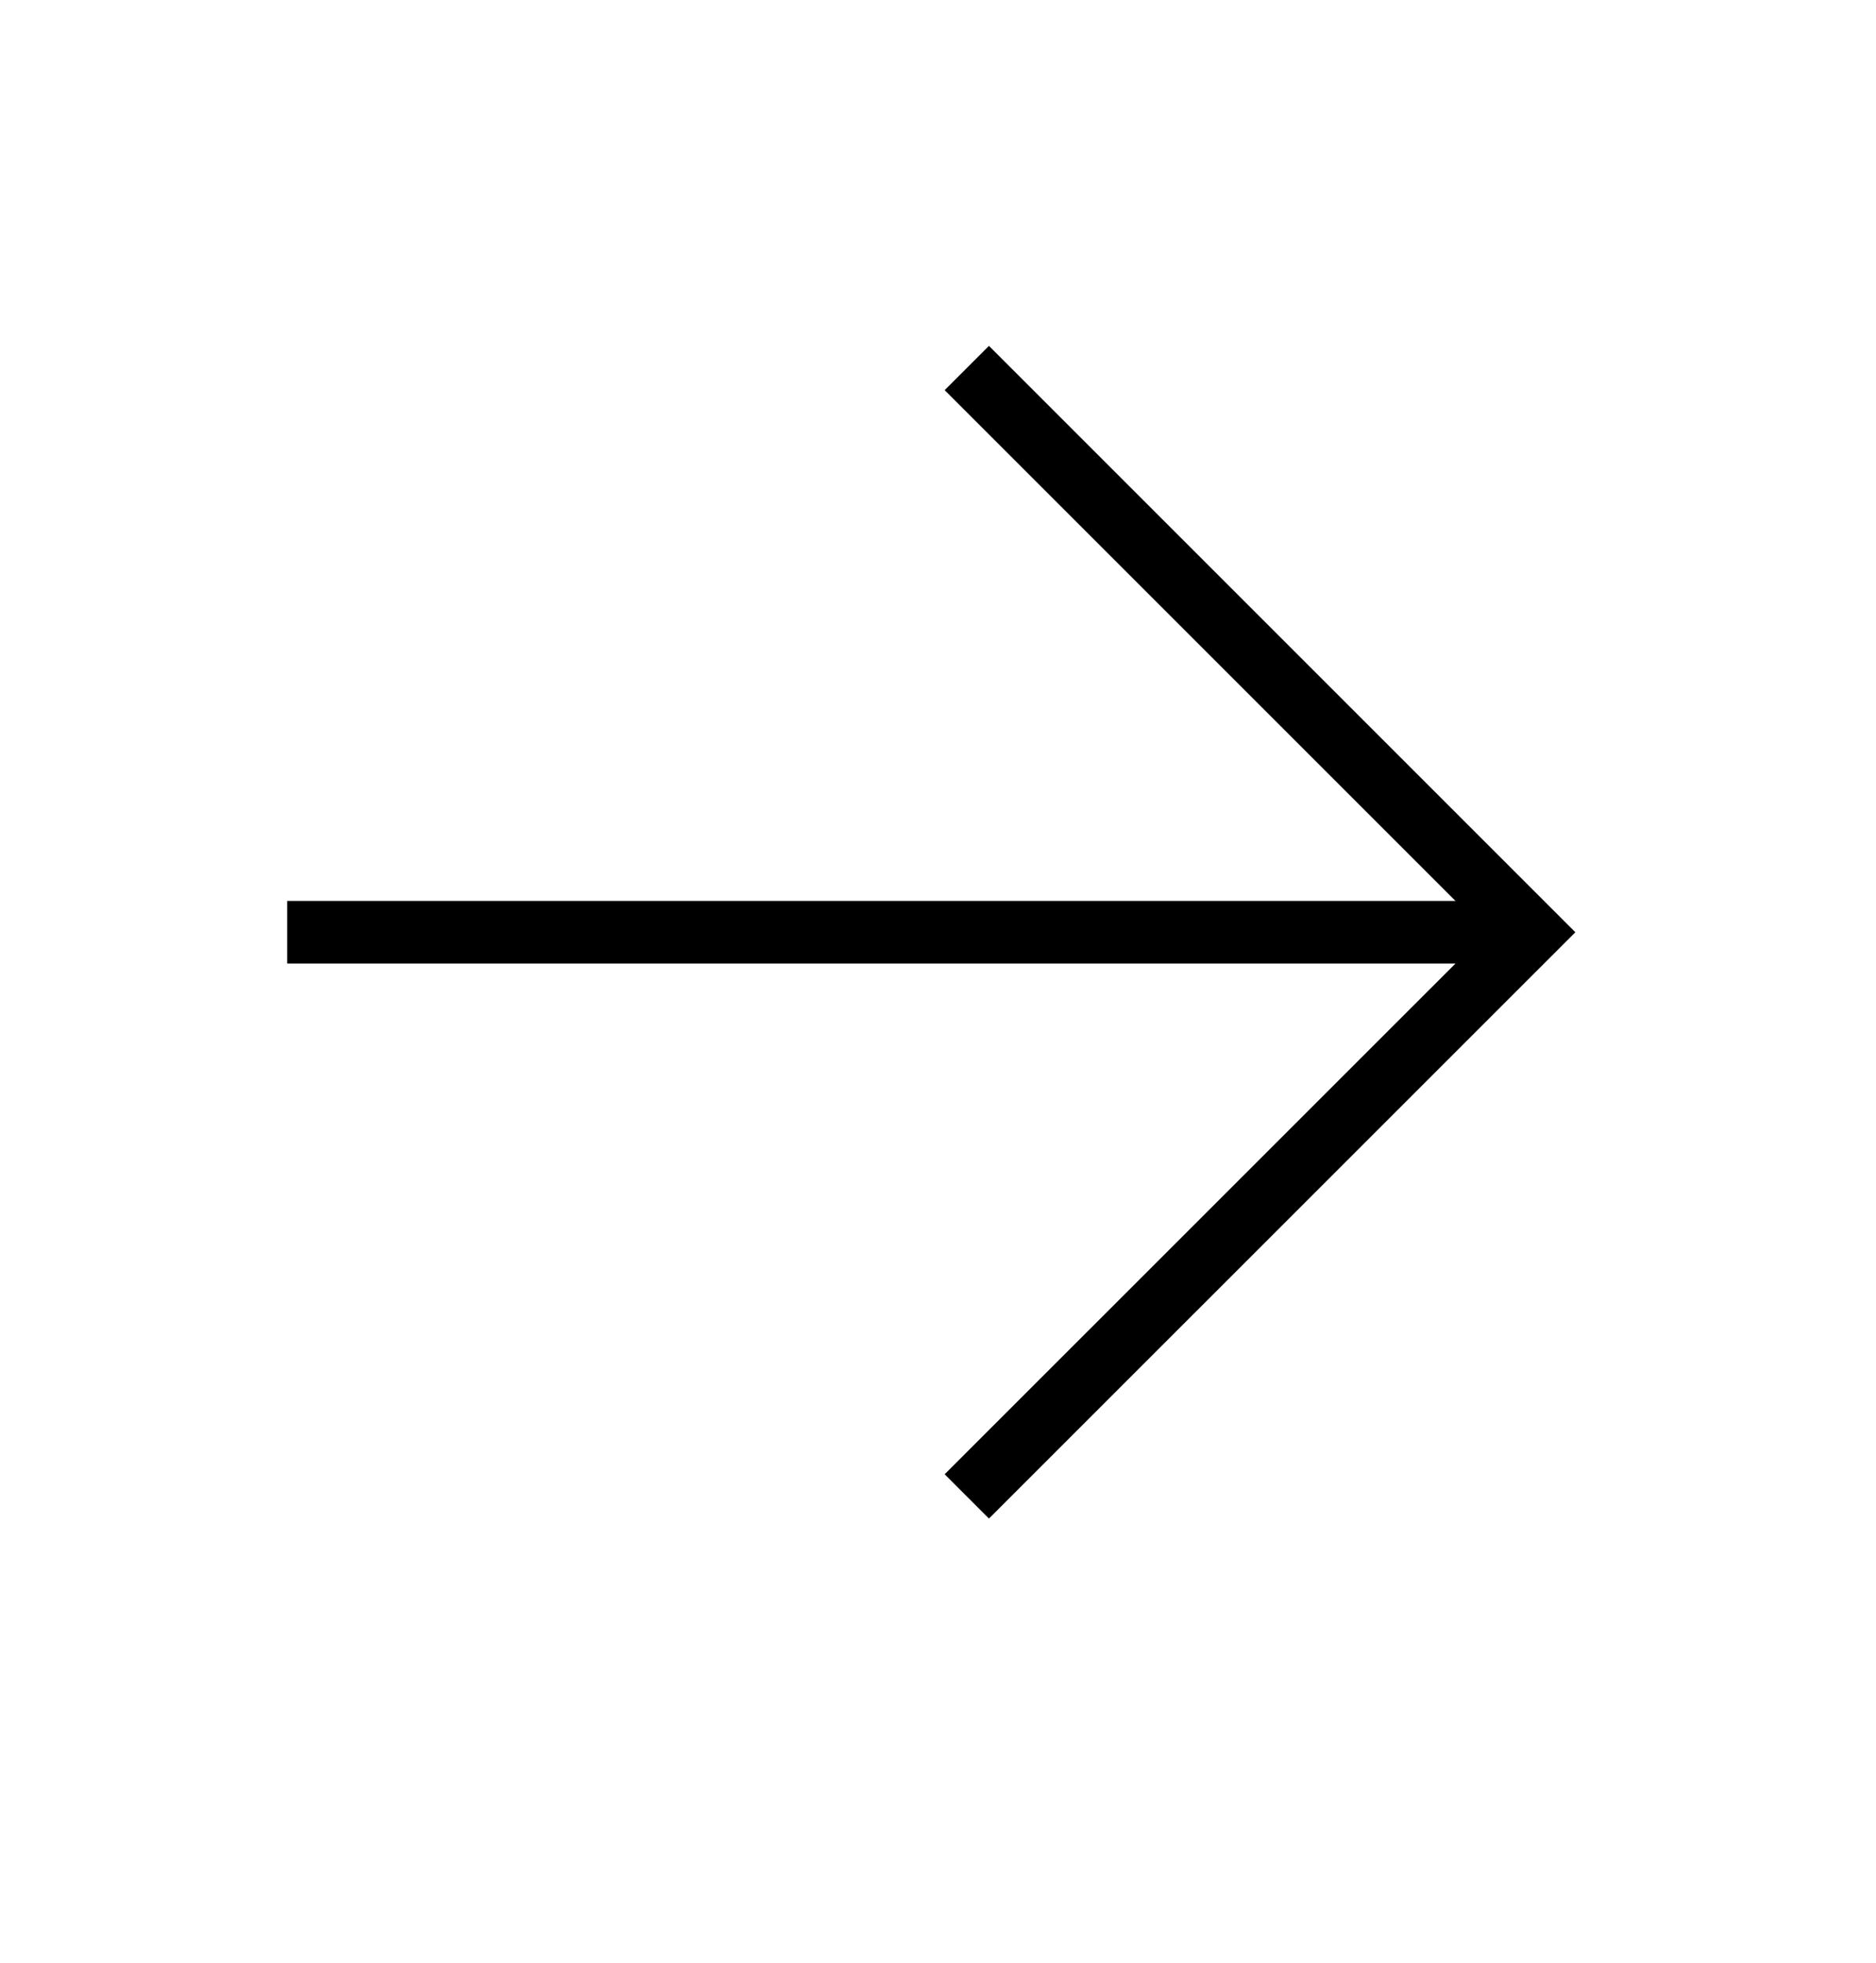 <?xml version="1.0" encoding="utf-8"?>
<!-- Generator: Adobe Illustrator 16.0.0, SVG Export Plug-In . SVG Version: 6.00 Build 0)  -->
<!DOCTYPE svg PUBLIC "-//W3C//DTD SVG 1.1//EN" "http://www.w3.org/Graphics/SVG/1.1/DTD/svg11.dtd">
<svg version="1.1" id="Ebene_1" xmlns="http://www.w3.org/2000/svg" xmlns:xlink="http://www.w3.org/1999/xlink" x="0px" y="0px"
	 width="44.924px" height="47px" viewBox="0 0 44.924 47" enable-background="new 0 0 44.924 47" xml:space="preserve">
<polyline fill="none" stroke="#000000" stroke-width="1.5" stroke-miterlimit="10" points="23.152,8.813 36.664,22.325 
	23.152,35.835 "/>
<line fill="none" stroke="#000000" stroke-width="1.5" stroke-miterlimit="10" x1="36.664" y1="22.325" x2="6.877" y2="22.325"/>
</svg>
